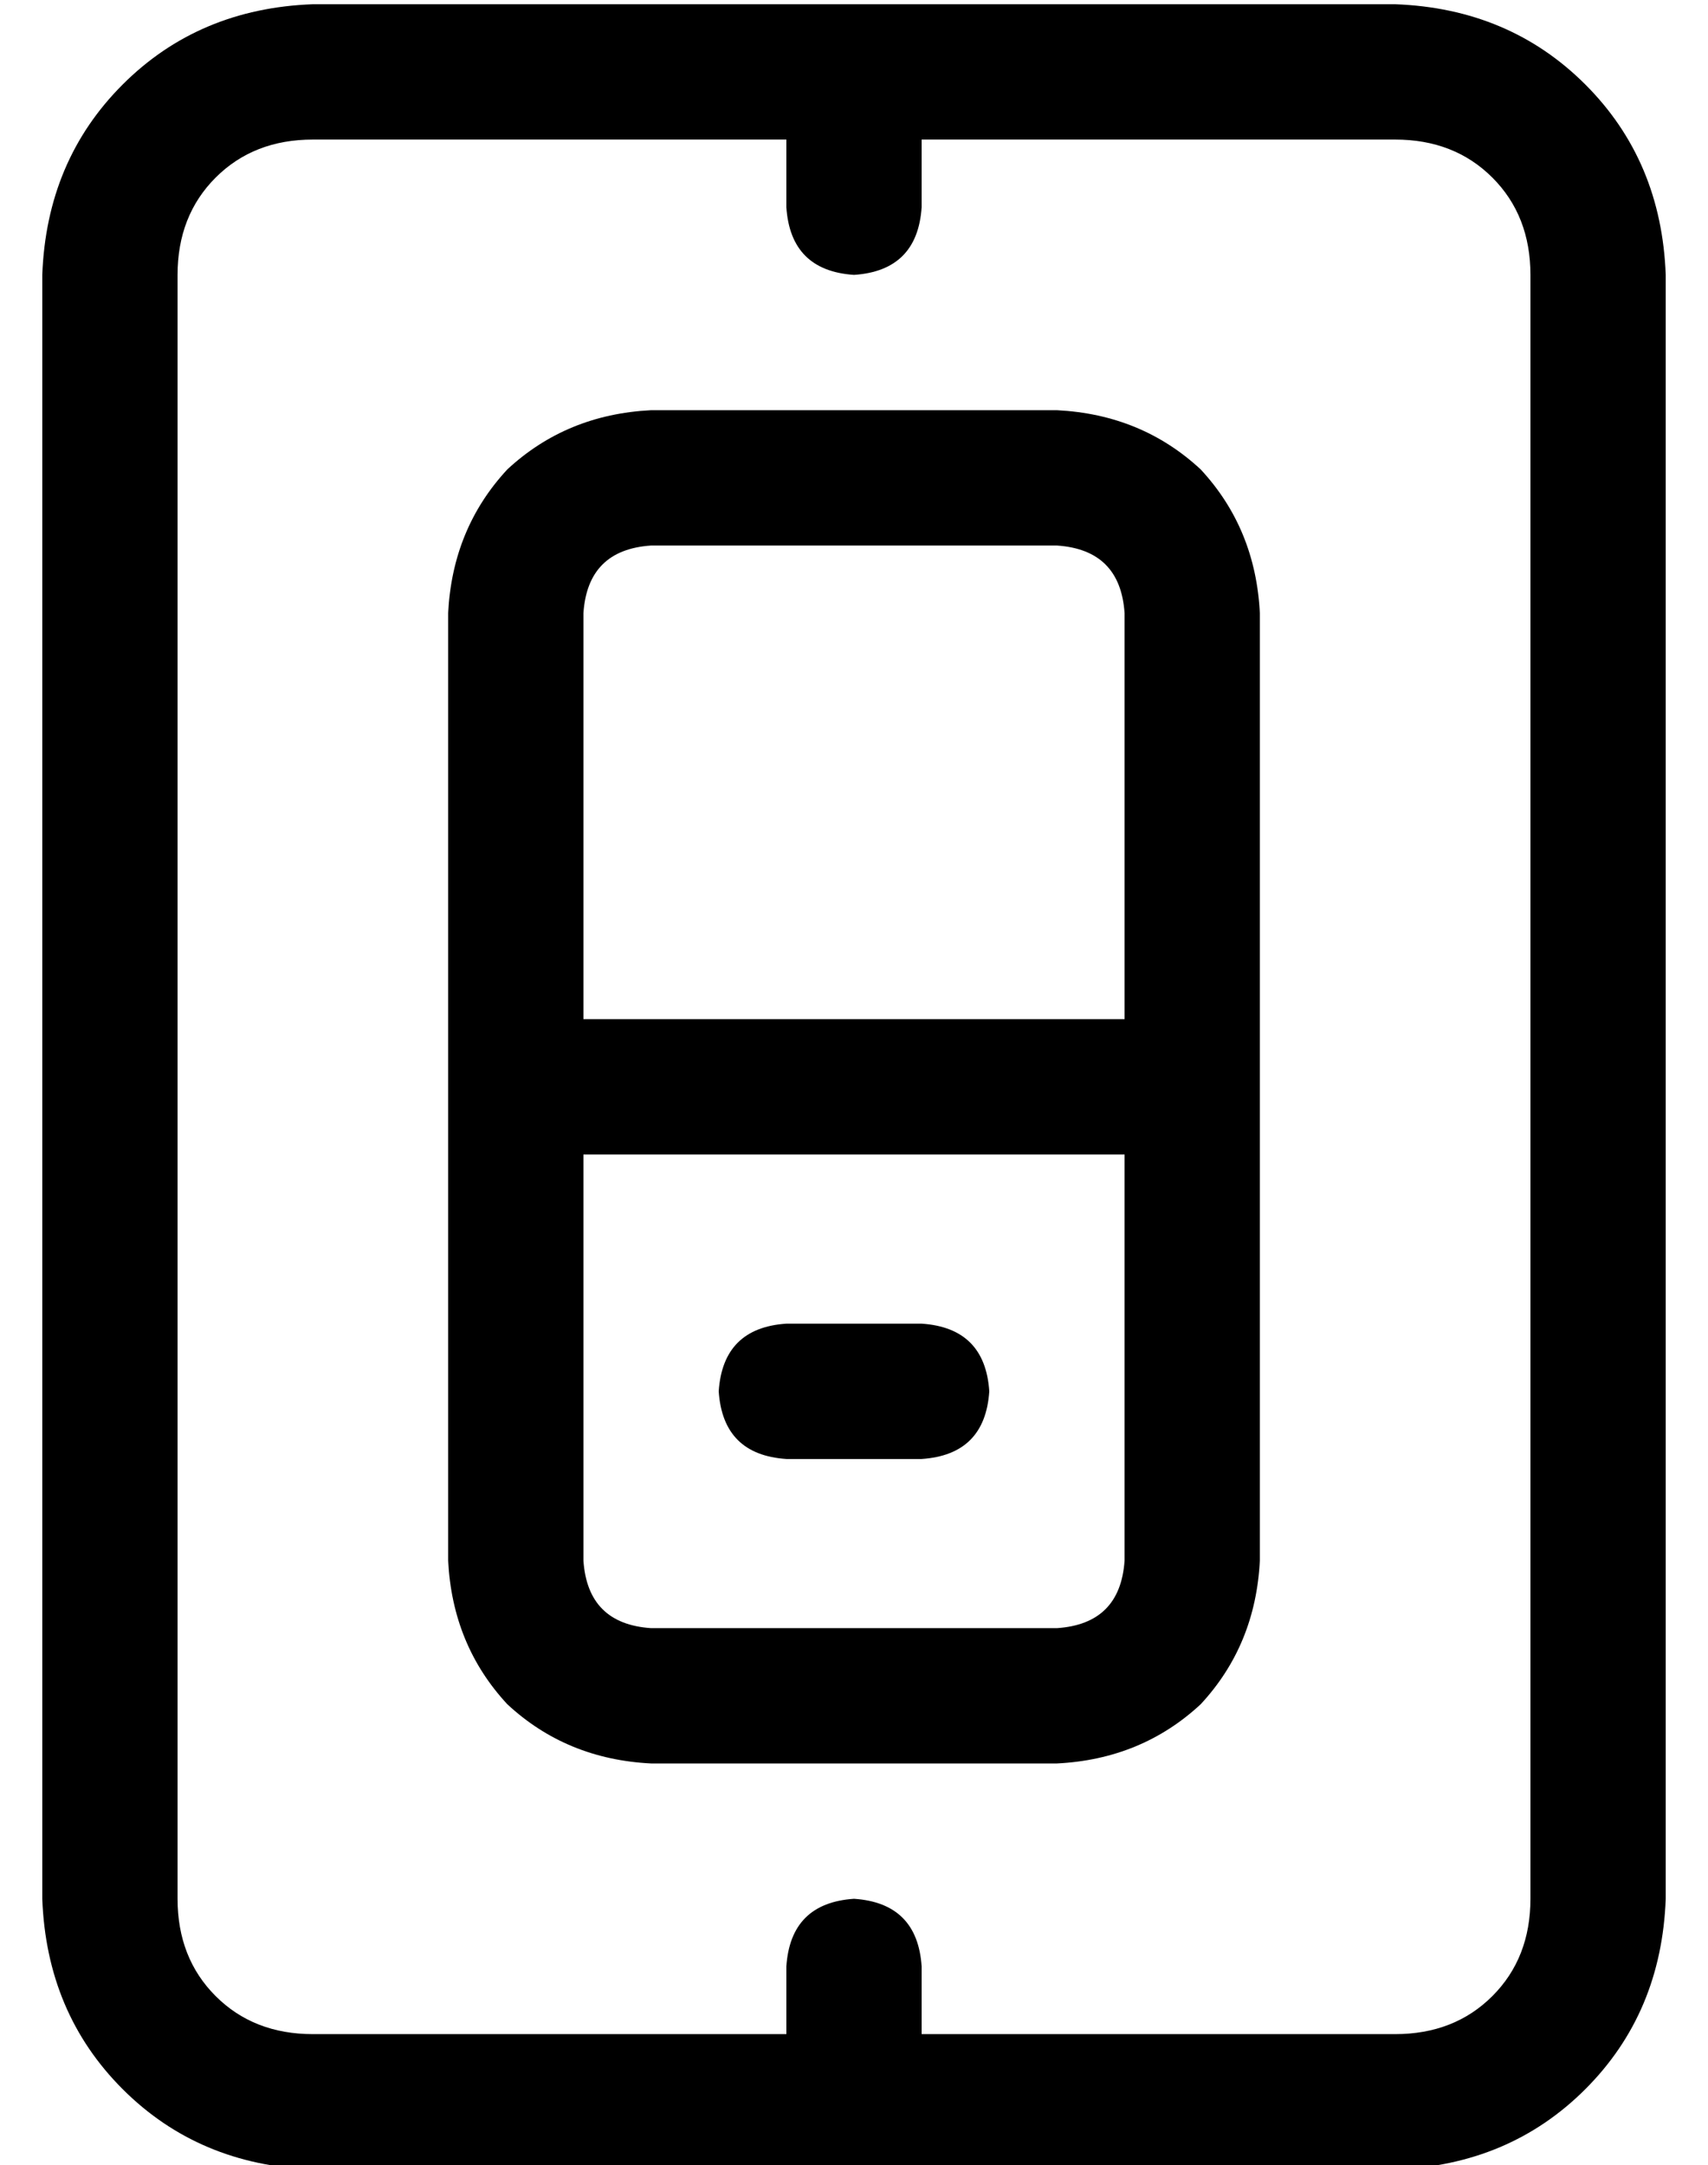 <?xml version="1.0" standalone="no"?>
<!DOCTYPE svg PUBLIC "-//W3C//DTD SVG 1.1//EN" "http://www.w3.org/Graphics/SVG/1.1/DTD/svg11.dtd" >
<svg xmlns="http://www.w3.org/2000/svg" xmlns:xlink="http://www.w3.org/1999/xlink" version="1.1" viewBox="-10 -40 404 512">
   <path fill="currentColor"
d="M176 425v16v-16v16h-112v0q-14 0 -23 -9t-9 -23v-384v0q0 -14 9 -23t23 -9h112v0v16v0q1 15 16 16q15 -1 16 -16v-16v0h112v0q14 0 23 9t9 23v384v0q0 14 -9 23t-23 9h-112v0v-16v0q-1 -15 -16 -16q-15 1 -16 16v0zM0 409q1 27 19 45v0v0q18 18 45 19h256v0q27 -1 45 -19
t19 -45v-384v0q-1 -27 -19 -45t-45 -19h-256v0q-27 1 -45 19t-19 45v384v0zM176 305h32h-32h32q15 -1 16 -16q-1 -15 -16 -16h-32v0q-15 1 -16 16q1 15 16 16v0zM128 329v-96v96v-96h128v0v96v0q-1 15 -16 16h-96v0q-15 -1 -16 -16v0zM128 105q1 -15 16 -16h96v0q15 1 16 16
v96v0h-128v0v-96v0zM96 329q1 20 14 34v0v0q14 13 34 14h96v0q20 -1 34 -14q13 -14 14 -34v-224v0q-1 -20 -14 -34q-14 -13 -34 -14h-96v0q-20 1 -34 14q-13 14 -14 34v224v0z" />
</svg>
